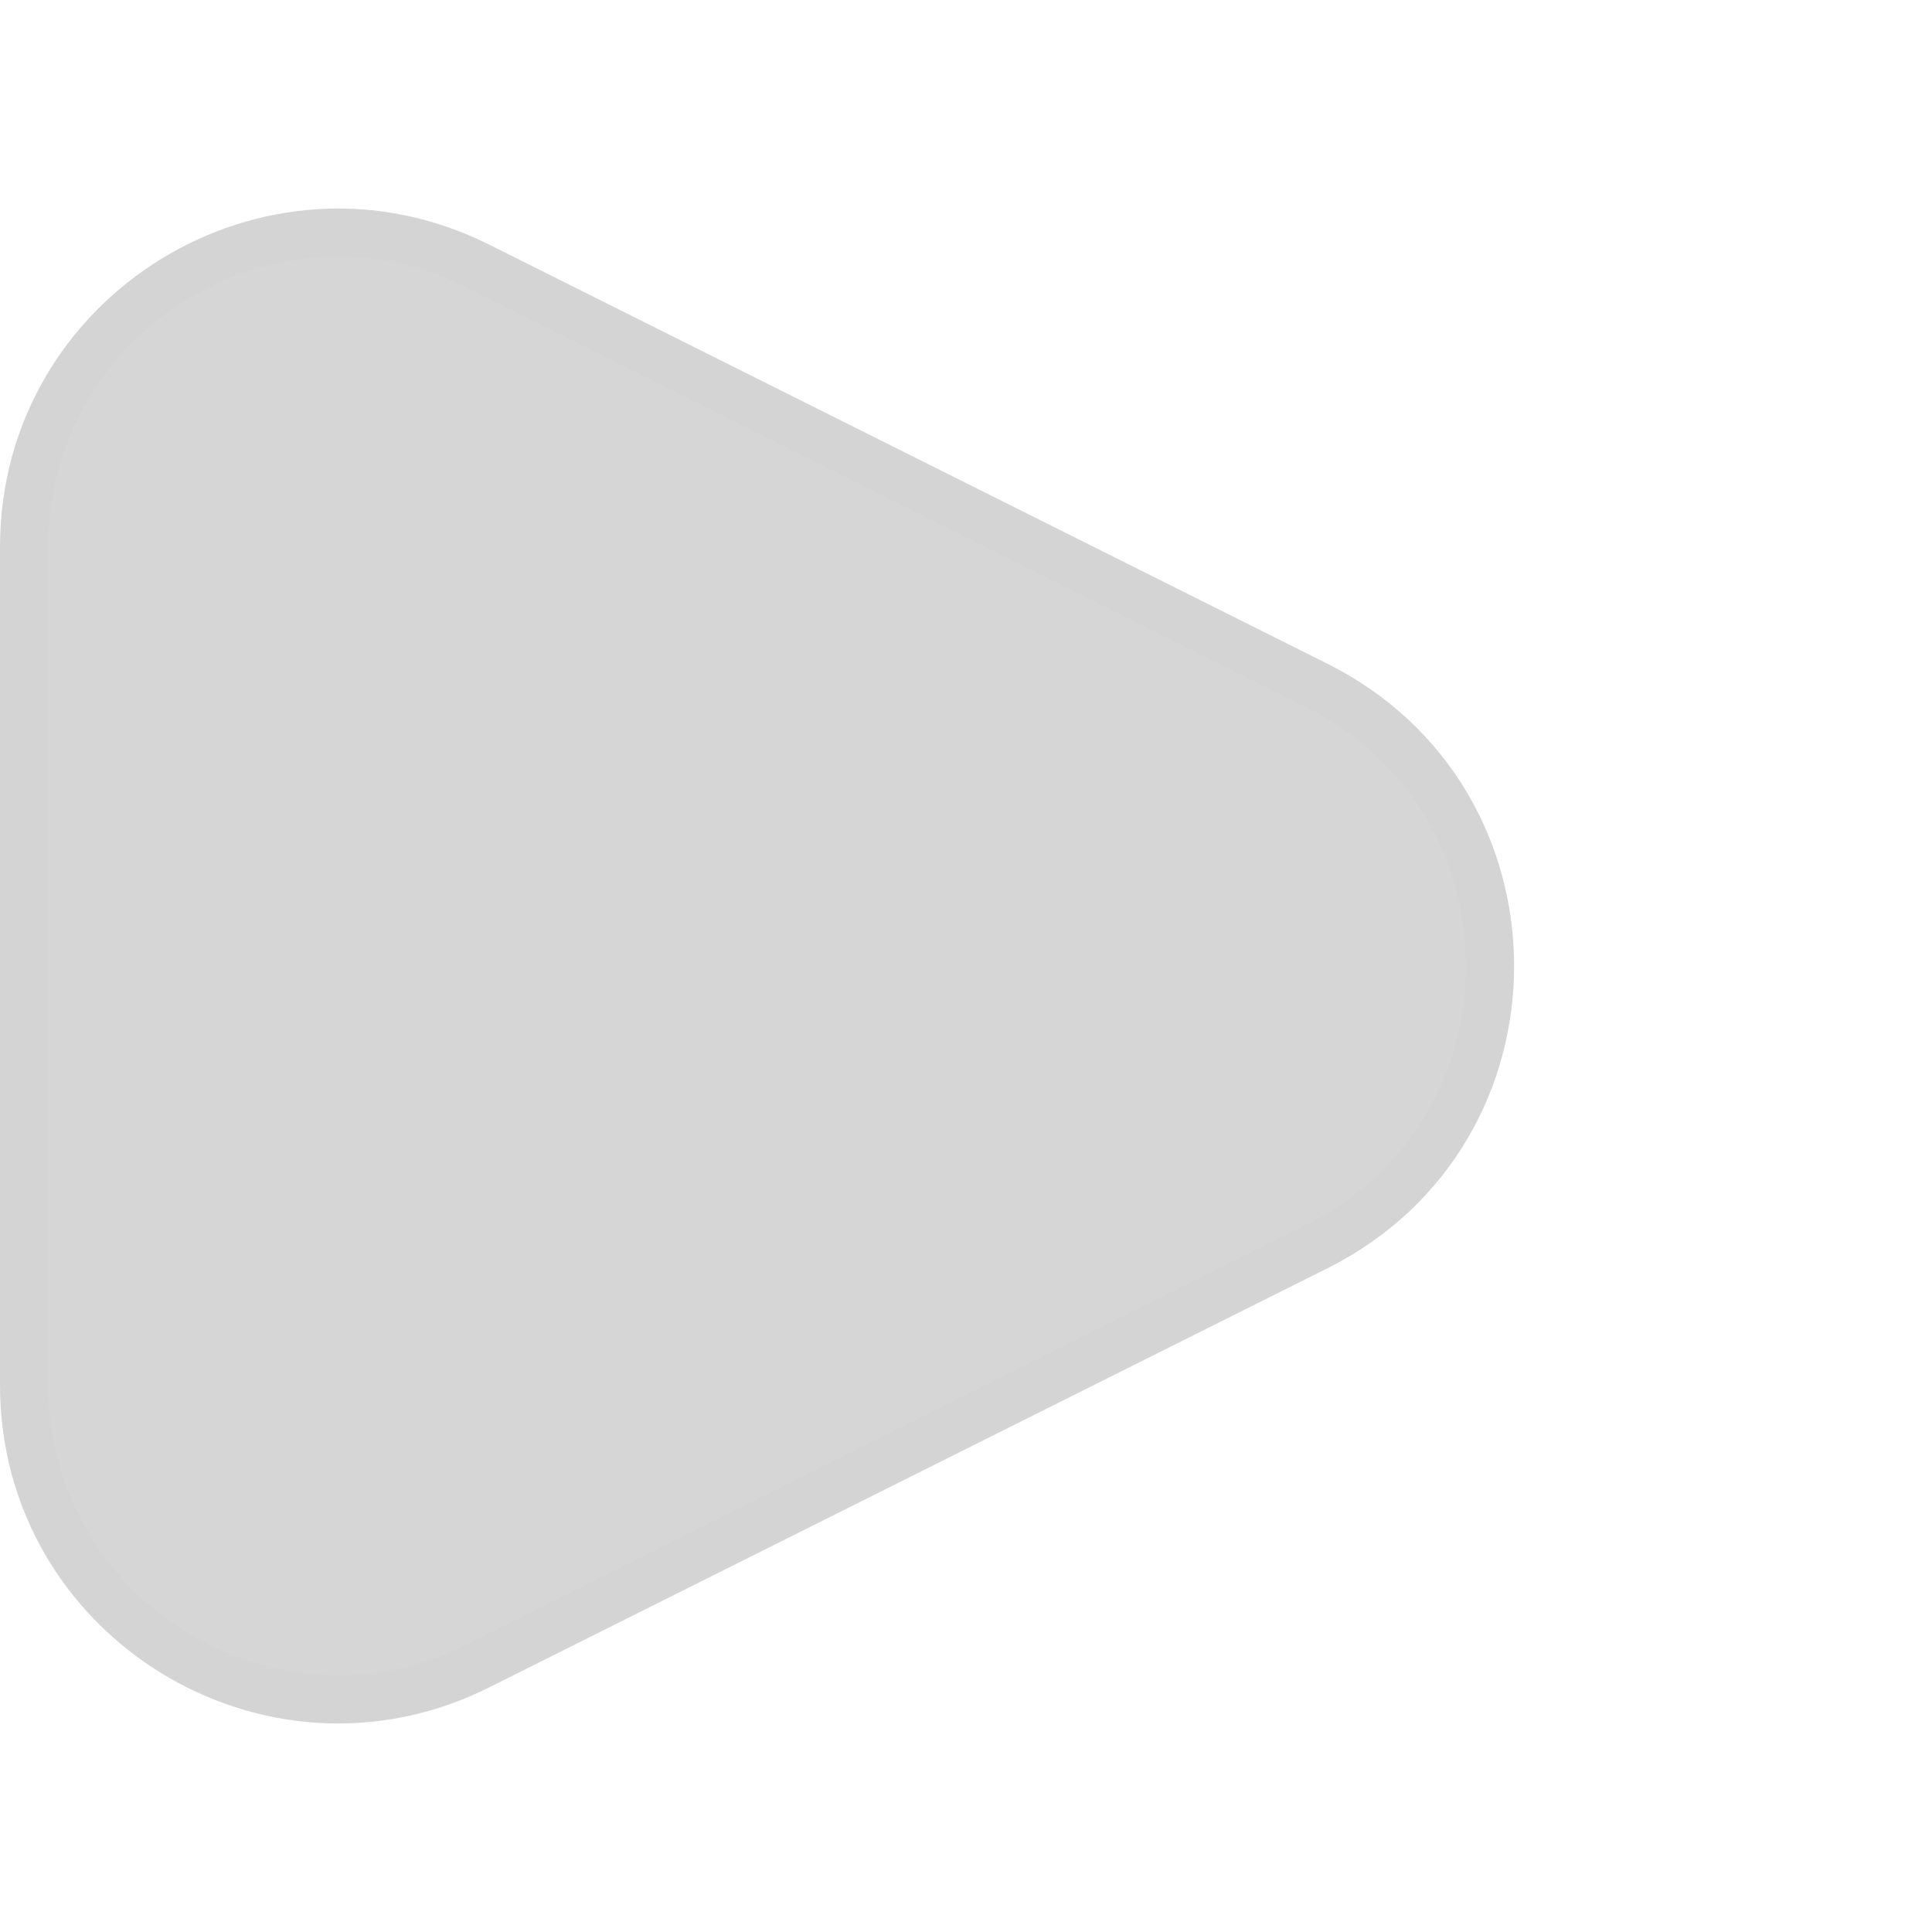 <svg xmlns="http://www.w3.org/2000/svg" width="40" height="40" viewBox="0 0 40 40">
  <g id="Сгруппировать_521" data-name="Сгруппировать 521" transform="translate(-150)" opacity="0.3">
    <g id="Многоугольник_1" data-name="Многоугольник 1" transform="translate(190) rotate(90)" fill="#777">
      <path d="M 28.674 39.5 L 11.326 39.5 C 9.057 39.5 6.99 38.348 5.797 36.417 C 4.604 34.487 4.498 32.123 5.512 30.093 L 14.186 12.746 C 14.755 11.607 15.616 10.675 16.675 10.051 C 17.671 9.463 18.821 9.152 20 9.152 C 21.179 9.152 22.329 9.463 23.325 10.051 C 24.384 10.675 25.245 11.607 25.814 12.746 L 34.488 30.093 C 35.502 32.123 35.396 34.487 34.203 36.417 C 33.01 38.348 30.943 39.5 28.674 39.5 Z" stroke="none"/>
      <path d="M 20 9.652 C 18.91 9.652 17.848 9.939 16.929 10.481 C 15.953 11.057 15.159 11.917 14.633 12.969 L 5.96 30.317 C 5.023 32.19 5.121 34.373 6.222 36.154 C 7.324 37.936 9.232 39 11.326 39 L 28.674 39 C 30.768 39 32.676 37.936 33.778 36.154 C 34.879 34.373 34.977 32.19 34.04 30.317 L 25.367 12.969 C 24.841 11.917 24.047 11.057 23.071 10.481 C 22.152 9.939 21.09 9.652 20 9.652 M 20 8.652 C 22.486 8.652 24.971 9.942 26.261 12.522 L 34.935 29.87 C 37.262 34.524 33.877 40 28.674 40 L 11.326 40 C 6.123 40 2.738 34.524 5.065 29.87 L 13.739 12.522 C 15.029 9.942 17.514 8.652 20 8.652 Z" stroke="none" fill="#707070"/>
    </g>
  </g>
</svg>

